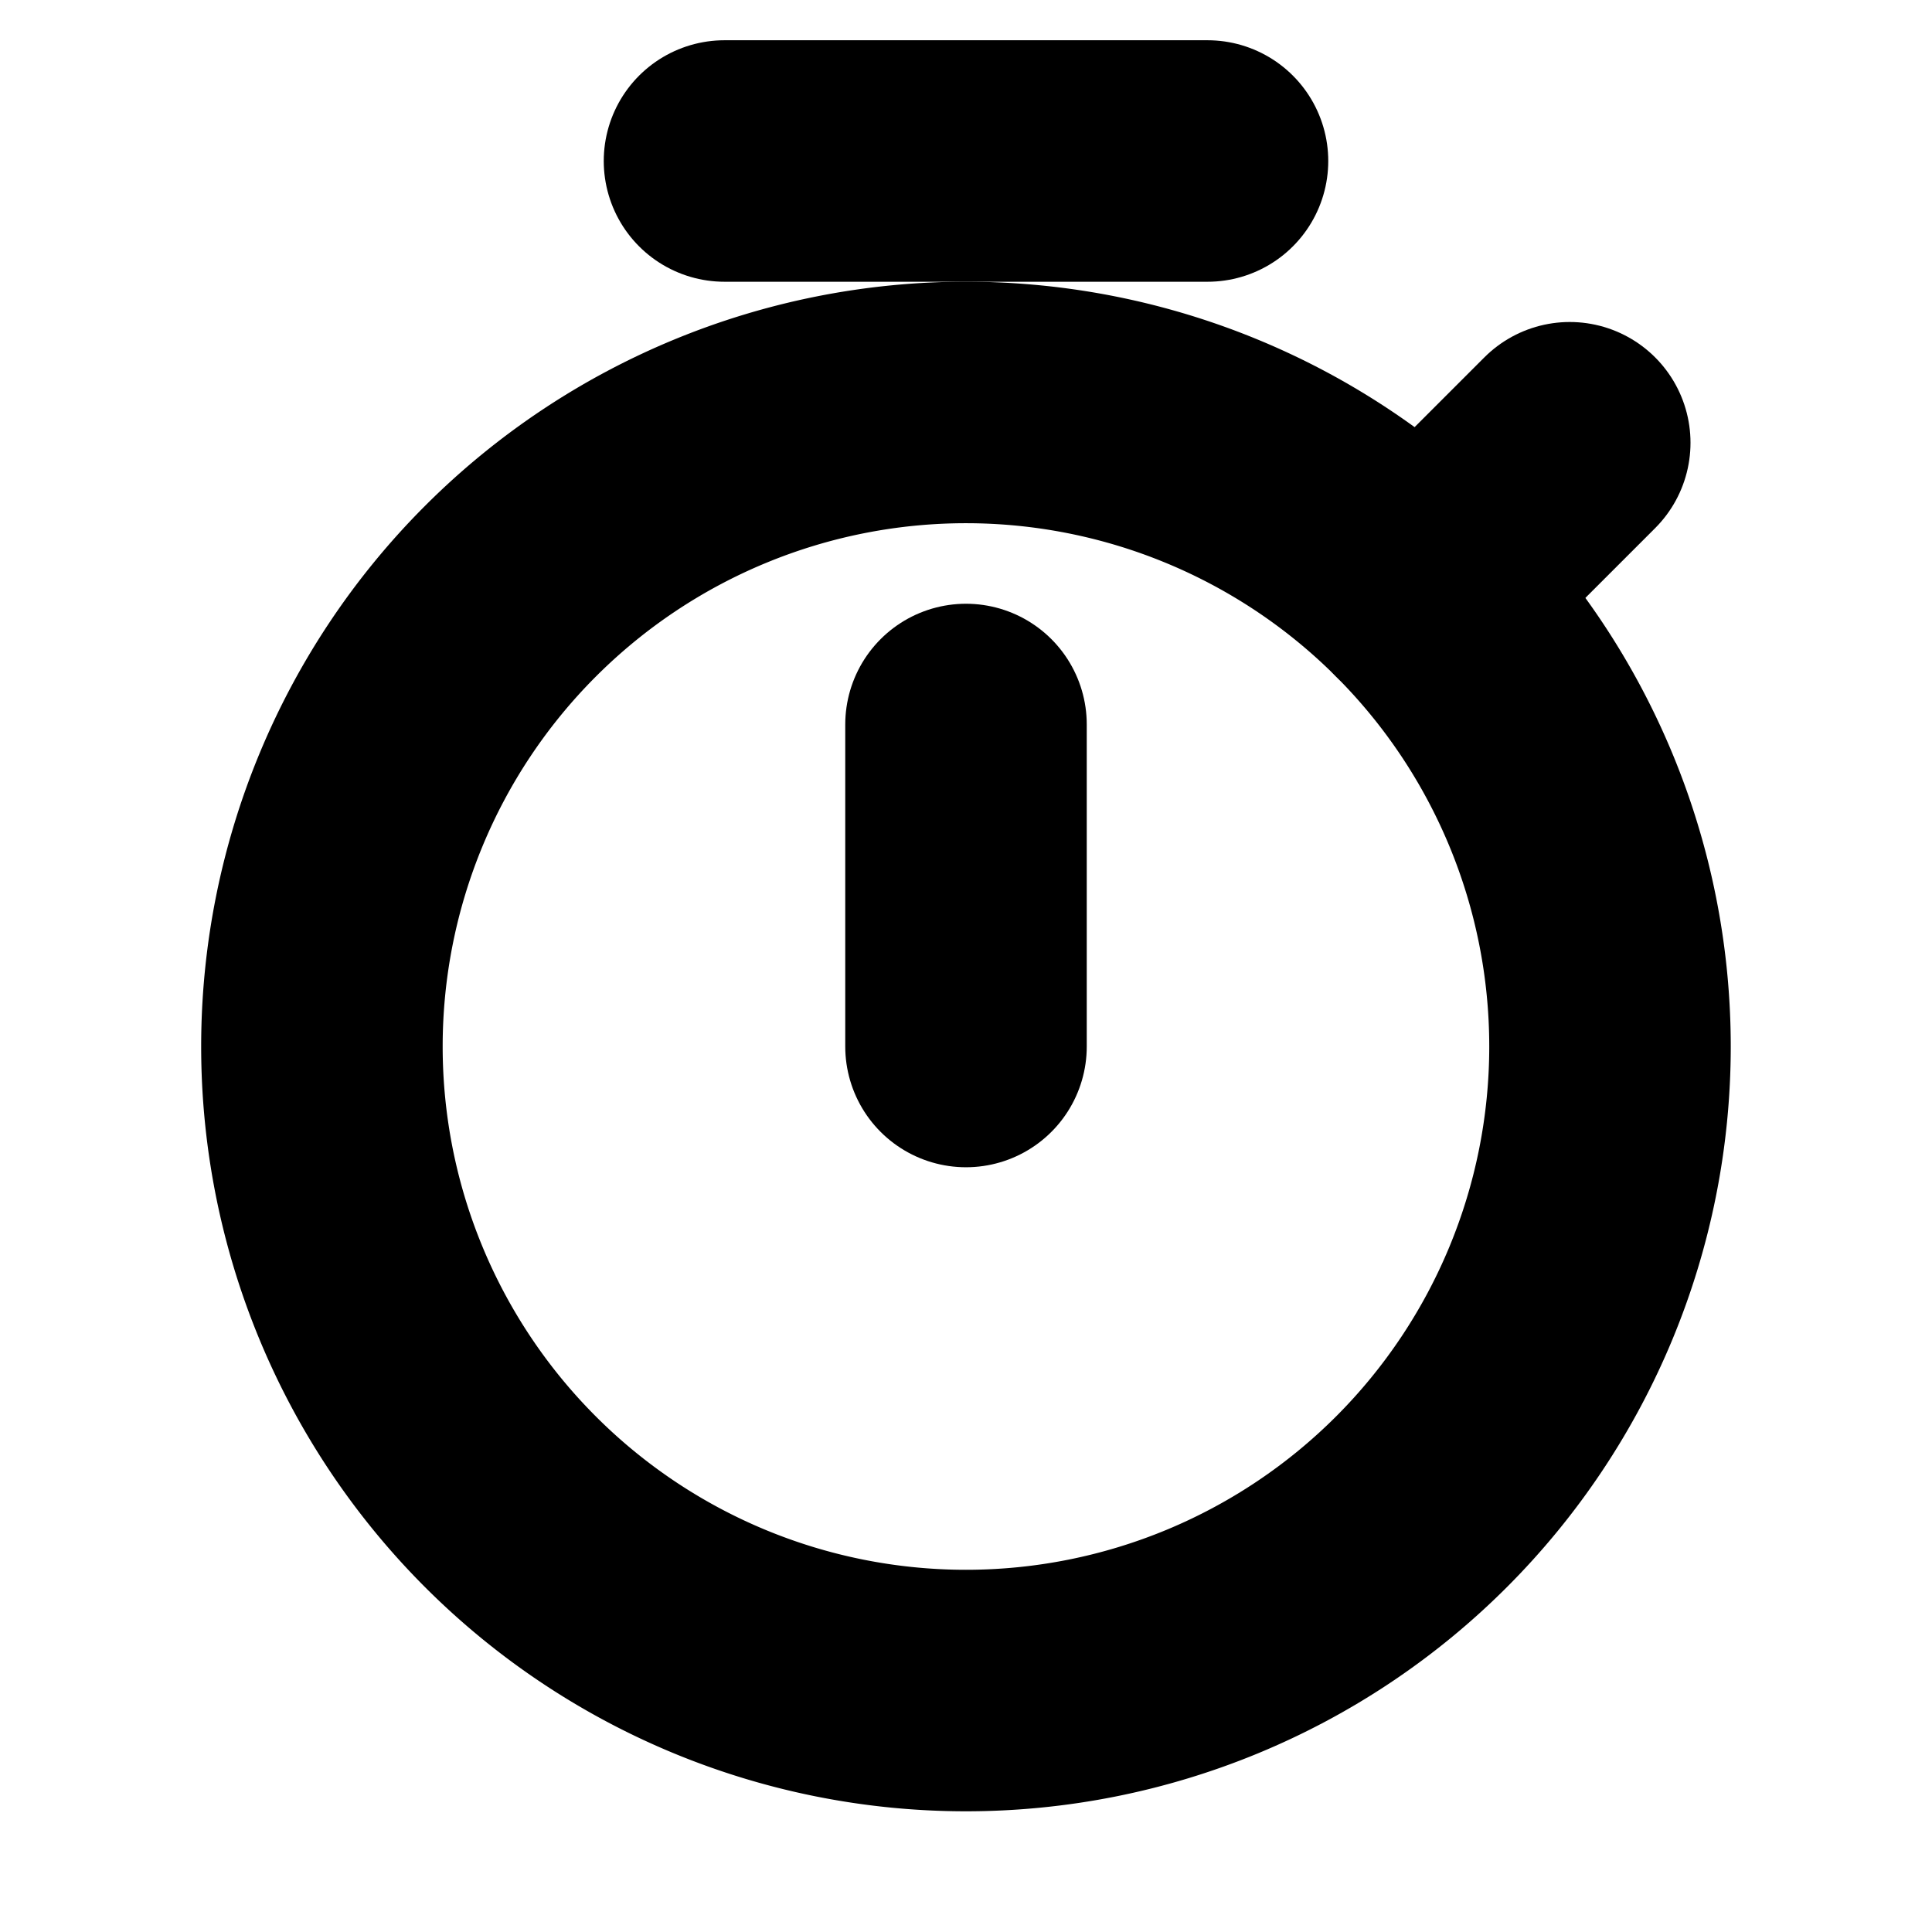 <svg xmlns="http://www.w3.org/2000/svg" width="24" height="24" viewBox="0 0 24 24" fill="none" stroke="currentColor" stroke-width="3" stroke-linecap="round" stroke-linejoin="round" class="devfont devfont-timer"><path d="M20 13a8 8 0 1 1-16.001 0A8 8 0 0 1 20 13z"></path><path d="M19.5 5.5l-1.843 1.843"></path><path d="M9 2h6"></path><path d="M12 9v4"></path></svg>